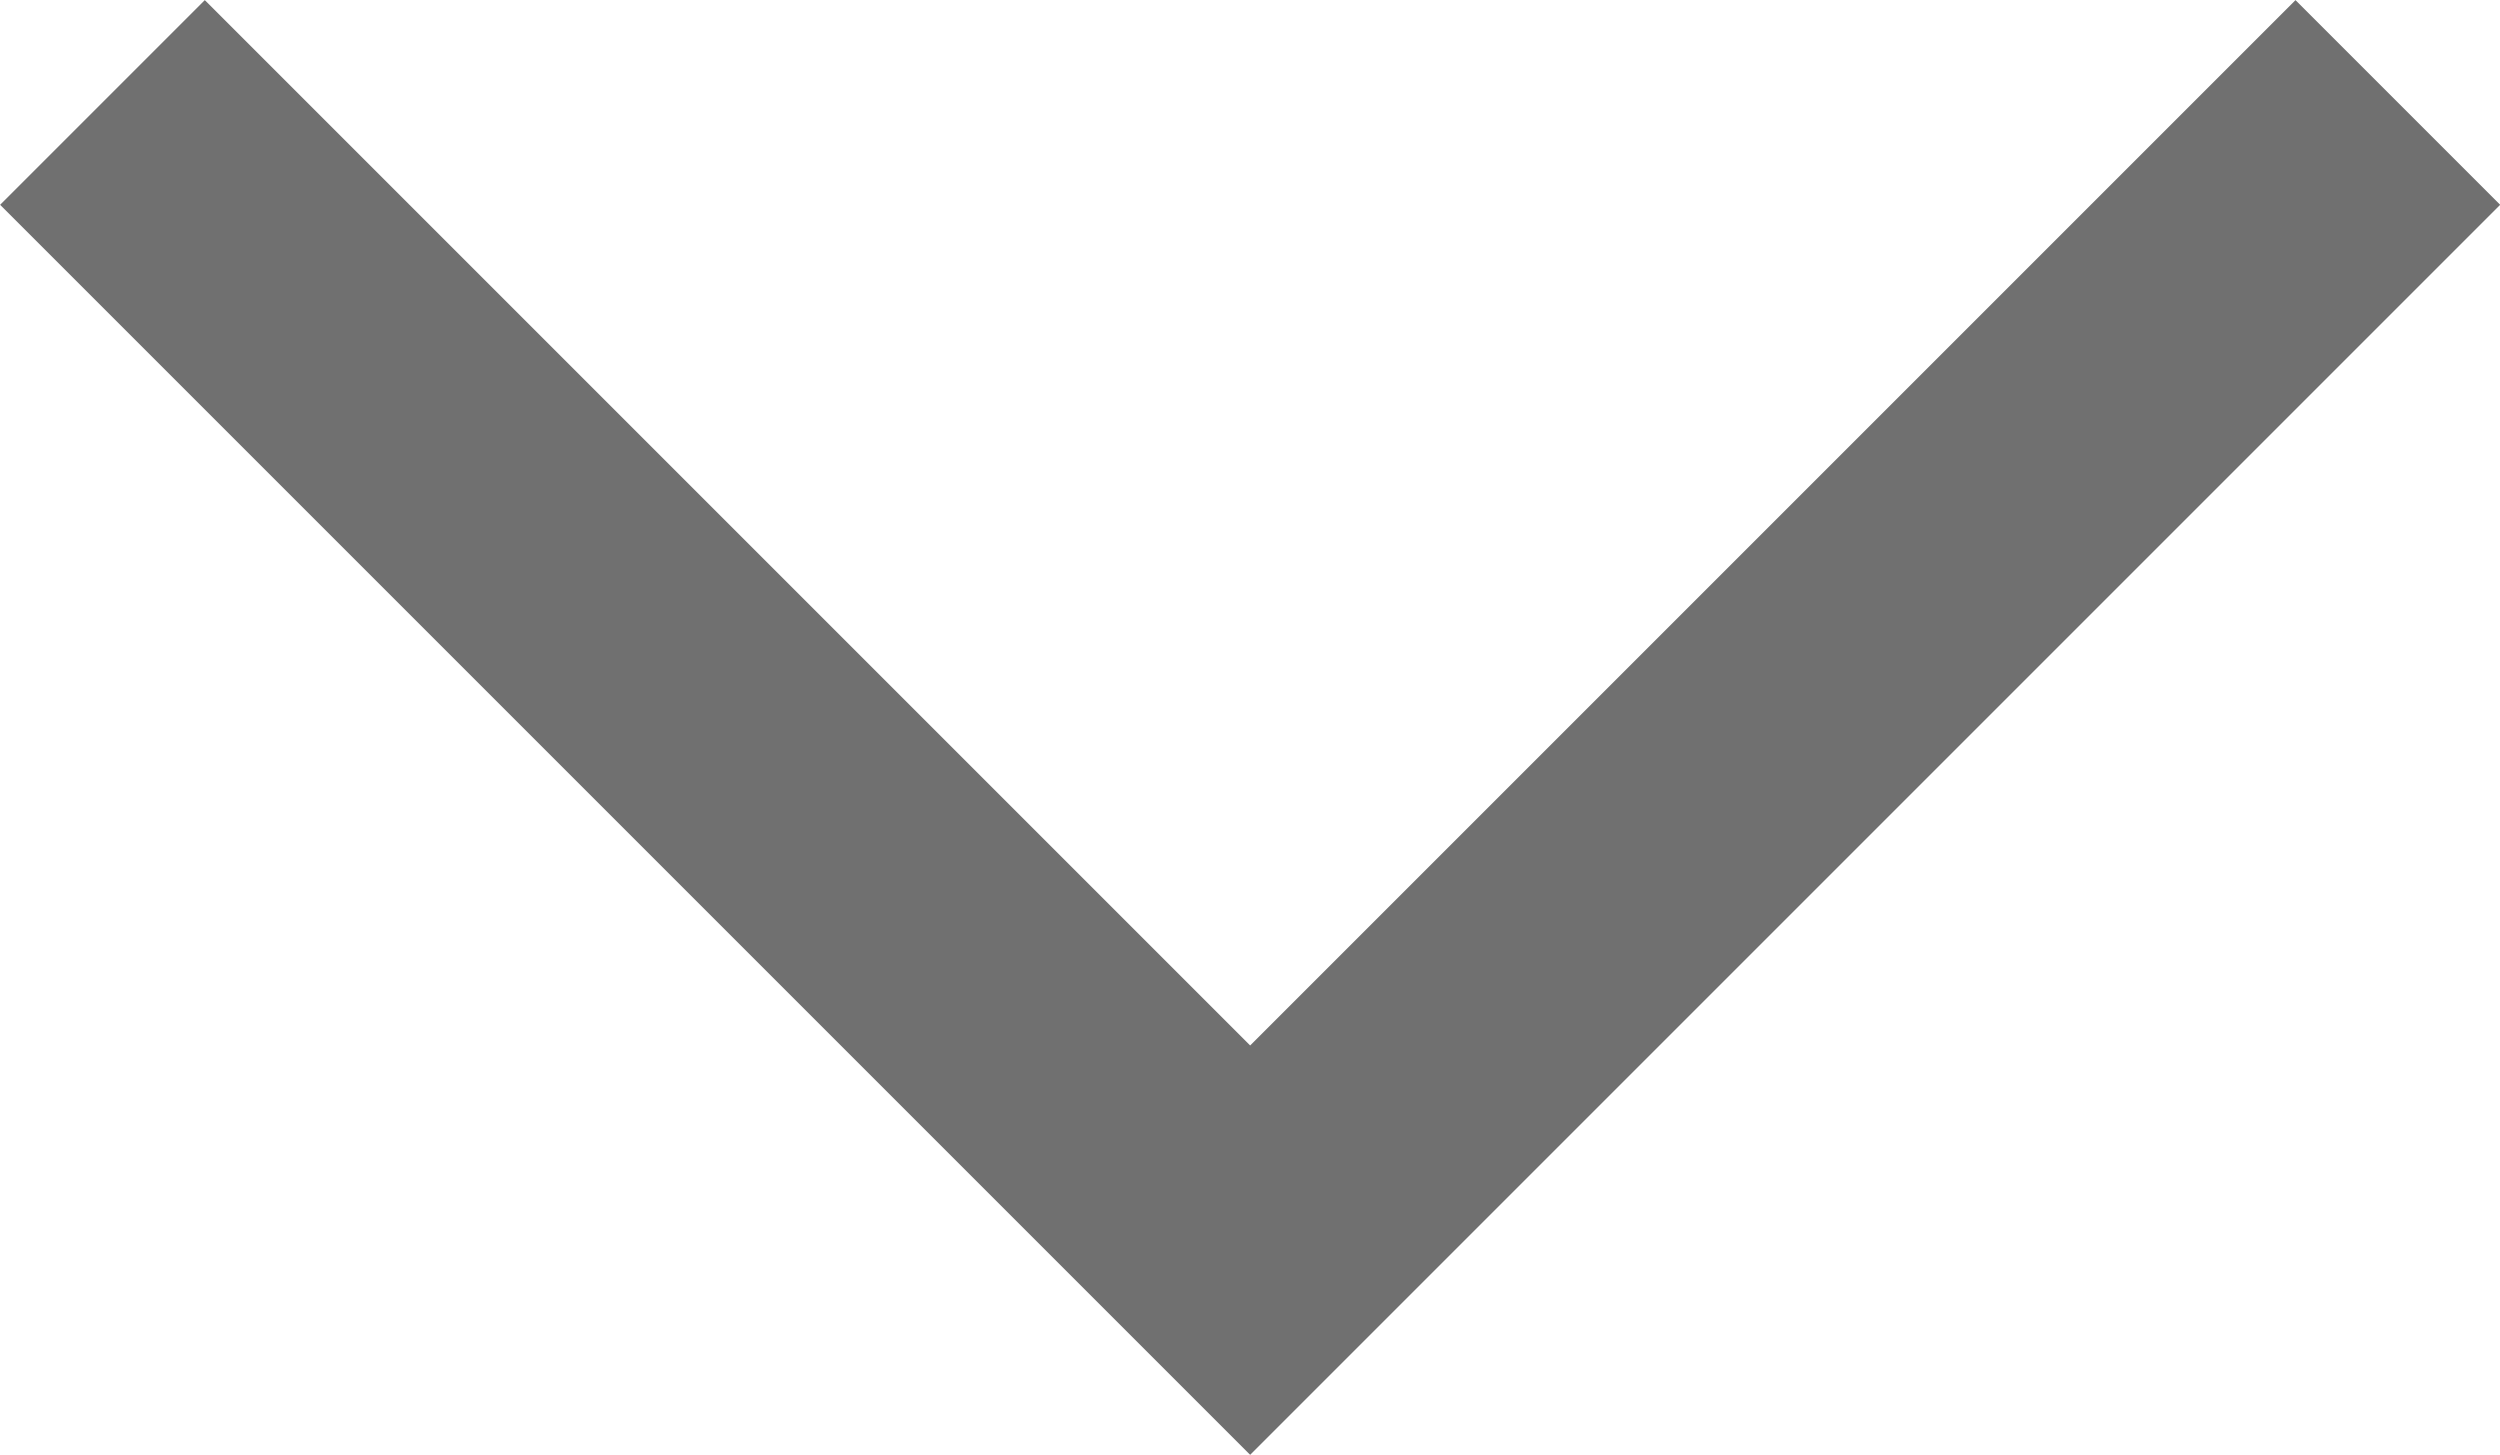 <svg xmlns="http://www.w3.org/2000/svg" width="8.637" height="5.026" viewBox="0 0 8.637 5.026">
  <path id="Path_16856" data-name="Path 16856" d="M1917.425-1291.5l3.965,3.965,3.965-3.965" transform="translate(-1917.071 1291.854)" fill="none" stroke="#707070" stroke-width="1"/>
</svg>
